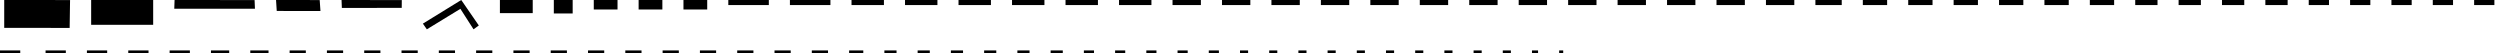 <svg xmlns="http://www.w3.org/2000/svg" version="1.1" width="592.5px" height="12.67px">
  <polygon id="432157747" class="tile" points="16.508,6.615 1.0,6.606 1,0.0 16.605,0.01 16.508,6.615 " moovel_rot="90.7" moovel_centroid="8.778,3.305" moovel_centroidlatlon="-118.525,34.246" moovel_pointslatlon="-118.525,34.247 -118.525,34.246 -118.525,34.246 -118.525,34.247 -118.525,34.247 " moovel_neighborhood="Northridge" moovel_area="195.46" moovel_cumulative_area="195.46"/>
  <polygon id="3967857449" class="tile" points="21.605,5.879 36.302,5.879 36.302,0.0 21.605,0.0 " moovel_rot="0" moovel_centroid="28.953,2.939" moovel_centroidlatlon="-118.644,34.178" moovel_pointslatlon="-118.644,34.178 -118.644,34.178 -118.644,34.178 -118.644,34.178 " moovel_neighborhood="Woodland Hills" moovel_area="240" moovel_cumulative_area="435.46"/>
  <polygon id="458022632" class="tile" points="41.376,0.0 60.337,0.014 60.422,2.064 41.302,2.074 41.376,0.0 " moovel_rot="62.4" moovel_centroid="50.841,1.039" moovel_centroidlatlon="-118.287,34.021" moovel_pointslatlon="-118.287,34.021 -118.287,34.021 -118.287,34.021 -118.287,34.021 -118.287,34.021 " moovel_neighborhood="University Park" moovel_area="75.09" moovel_cumulative_area="510.54"/>
  <polygon id="331744693" class="tile" points="75.768,0.01 65.422,0.0 65.587,2.599 75.947,2.601 75.768,0.01 " moovel_rot="61.6" moovel_centroid="70.679,1.303" moovel_centroidlatlon="-118.288,34.021" moovel_pointslatlon="-118.287,34.021 -118.288,34.021 -118.288,34.021 -118.287,34.021 -118.287,34.021 " moovel_neighborhood="University Park" moovel_area="51.37" moovel_cumulative_area="561.91"/>
  <polygon id="458021409" class="tile" points="95.225,0.017 95.209,1.867 81.019,1.879 80.947,0.0 95.225,0.017 " moovel_rot="62.3" moovel_centroid="88.081,0.94" moovel_centroidlatlon="-118.288,34.019" moovel_pointslatlon="-118.288,34.019 -118.288,34.019 -118.288,34.019 -118.288,34.019 -118.288,34.019 " moovel_neighborhood="University Park" moovel_area="50.74" moovel_cumulative_area="612.65"/>
  <polygon id="458021410" class="tile" points="113.478,6.038 109.317,0.0 100.225,5.599 101.161,6.951 109.113,2.091 112.229,6.947 113.478,6.038 " moovel_rot="30.8" moovel_centroid="107.184,3.694" moovel_centroidlatlon="-118.288,34.019" moovel_pointslatlon="-118.287,34.019 -118.288,34.019 -118.288,34.019 -118.288,34.019 -118.288,34.019 -118.287,34.019 -118.287,34.019 " moovel_neighborhood="University Park" moovel_area="49.72" moovel_cumulative_area="662.37"/>
  <polygon id="3967720963" class="tile" points="118.478,3.111 126.255,3.111 126.255,0.0 118.478,0.0 " moovel_rot="0" moovel_centroid="122.366,1.555" moovel_centroidlatlon="-118.604,34.194" moovel_pointslatlon="-118.604,34.194 -118.604,34.194 -118.604,34.194 -118.604,34.194 " moovel_neighborhood="Canoga Park" moovel_area="67.2" moovel_cumulative_area="729.57"/>
  <polygon id="432157675" class="tile" points="135.723,0.001 135.724,3.186 131.256,3.185 131.255,0.0 135.723,0.001 " moovel_rot="-0.5" moovel_centroid="133.49,1.593" moovel_centroidlatlon="-118.525,34.24" moovel_pointslatlon="-118.525,34.24 -118.525,34.24 -118.525,34.24 -118.525,34.24 -118.525,34.24 " moovel_neighborhood="Northridge" moovel_area="27.07" moovel_cumulative_area="756.64"/>
  <polygon id="4184674417" class="tile" points="140.724,2.251 146.353,2.251 146.353,0.0 140.724,0.0 " moovel_rot="0" moovel_centroid="143.539,1.126" moovel_centroidlatlon="-118.422,34.178" moovel_pointslatlon="-118.422,34.178 -118.422,34.178 -118.422,34.178 -118.422,34.178 " moovel_neighborhood="Valley Glen" moovel_area="35.2" moovel_cumulative_area="791.84"/>
  <polygon id="4184674419" class="tile" points="151.353,2.251 156.981,2.251 156.981,0.0 151.353,0.0 " moovel_rot="0" moovel_centroid="154.167,1.126" moovel_centroidlatlon="-118.422,34.176" moovel_pointslatlon="-118.422,34.176 -118.422,34.176 -118.422,34.176 -118.422,34.176 " moovel_neighborhood="Valley Glen" moovel_area="35.2" moovel_cumulative_area="827.04"/>
  <polygon id="4184674421" class="tile" points="161.981,2.251 167.61,2.251 167.61,0.0 161.981,0.0 " moovel_rot="0" moovel_centroid="164.796,1.126" moovel_centroidlatlon="-118.422,34.176" moovel_pointslatlon="-118.422,34.176 -118.422,34.176 -118.422,34.176 -118.422,34.176 " moovel_neighborhood="Valley Glen" moovel_area="35.2" moovel_cumulative_area="862.24"/>
  <polygon id="3269868835" class="tile" points="172.61,1.2 182.21,1.2 182.21,0.0 172.61,0.0 " moovel_rot="0" moovel_centroid="177.41,0.6" moovel_centroidlatlon="-118.439,34.074" moovel_pointslatlon="-118.439,34.074 -118.439,34.074 -118.439,34.074 -118.439,34.074 " moovel_neighborhood="Westwood" moovel_area="32" moovel_cumulative_area="894.24"/>
  <polygon id="4184436590" class="tile" points="187.21,1.2 196.81,1.2 196.81,0.0 187.21,0.0 " moovel_rot="0" moovel_centroid="192.01,0.6" moovel_centroidlatlon="-118.576,34.183" moovel_pointslatlon="-118.576,34.183 -118.576,34.183 -118.576,34.183 -118.576,34.183 " moovel_neighborhood="Woodland Hills" moovel_area="32" moovel_cumulative_area="926.24"/>
  <polygon id="3904712697" class="tile" points="201.81,1.2 209.49,1.2 209.49,0.0 201.81,0.0 " moovel_rot="0" moovel_centroid="205.65,0.6" moovel_centroidlatlon="-118.6,34.181" moovel_pointslatlon="-118.6,34.181 -118.6,34.181 -118.6,34.181 -118.6,34.181 " moovel_neighborhood="Woodland Hills" moovel_area="25.6" moovel_cumulative_area="951.84"/>
  <polygon id="3926515575" class="tile" points="214.49,1.2 222.17,1.2 222.17,0.0 214.49,0.0 " moovel_rot="0" moovel_centroid="218.33,0.6" moovel_centroidlatlon="-118.593,34.174" moovel_pointslatlon="-118.593,34.174 -118.593,34.174 -118.593,34.174 -118.593,34.174 " moovel_neighborhood="Woodland Hills" moovel_area="25.6" moovel_cumulative_area="977.44"/>
  <polygon id="3926515576" class="tile" points="227.17,1.2 234.85,1.2 234.85,0.0 227.17,0.0 " moovel_rot="0" moovel_centroid="231.01,0.6" moovel_centroidlatlon="-118.594,34.174" moovel_pointslatlon="-118.594,34.174 -118.594,34.174 -118.594,34.174 -118.594,34.174 " moovel_neighborhood="Woodland Hills" moovel_area="25.6" moovel_cumulative_area="1003.04"/>
  <polygon id="3953835626" class="tile" points="239.85,1.2 247.53,1.2 247.53,0.0 239.85,0.0 " moovel_rot="0" moovel_centroid="243.69,0.6" moovel_centroidlatlon="-118.596,34.174" moovel_pointslatlon="-118.596,34.174 -118.596,34.174 -118.596,34.174 -118.596,34.174 " moovel_neighborhood="Woodland Hills" moovel_area="25.6" moovel_cumulative_area="1028.64"/>
  <polygon id="3953835627" class="tile" points="252.53,1.2 260.21,1.2 260.21,0.0 252.53,0.0 " moovel_rot="0" moovel_centroid="256.37,0.6" moovel_centroidlatlon="-118.596,34.174" moovel_pointslatlon="-118.596,34.174 -118.596,34.174 -118.596,34.174 -118.596,34.174 " moovel_neighborhood="Woodland Hills" moovel_area="25.6" moovel_cumulative_area="1054.24"/>
  <polygon id="4177422558" class="tile" points="265.21,1.2 272.89,1.2 272.89,0.0 265.21,0.0 " moovel_rot="0" moovel_centroid="269.05,0.6" moovel_centroidlatlon="-118.599,34.252" moovel_pointslatlon="-118.599,34.252 -118.599,34.252 -118.599,34.252 -118.599,34.252 " moovel_neighborhood="Chatsworth" moovel_area="25.6" moovel_cumulative_area="1079.84"/>
  <polygon id="3809648516" class="tile" points="277.89,1.2 284.61,1.2 284.61,0.0 277.89,0.0 " moovel_rot="0" moovel_centroid="281.25,0.6" moovel_centroidlatlon="-118.605,34.183" moovel_pointslatlon="-118.605,34.183 -118.605,34.183 -118.605,34.183 -118.605,34.183 " moovel_neighborhood="Woodland Hills" moovel_area="22.4" moovel_cumulative_area="1102.24"/>
  <polygon id="3900718815" class="tile" points="289.61,1.2 296.33,1.2 296.33,0.0 289.61,0.0 " moovel_rot="0" moovel_centroid="292.97,0.6" moovel_centroidlatlon="-118.605,34.184" moovel_pointslatlon="-118.605,34.184 -118.605,34.184 -118.605,34.184 -118.605,34.184 " moovel_neighborhood="Woodland Hills" moovel_area="22.4" moovel_cumulative_area="1124.64"/>
  <polygon id="4112411076" class="tile" points="301.33,1.2 308.05,1.2 308.05,0.0 301.33,0.0 " moovel_rot="0" moovel_centroid="304.69,0.6" moovel_centroidlatlon="-118.292,34.077" moovel_pointslatlon="-118.292,34.077 -118.292,34.077 -118.292,34.077 -118.292,34.077 " moovel_neighborhood="East Hollywood" moovel_area="22.4" moovel_cumulative_area="1147.04"/>
  <polygon id="4184674418" class="tile" points="313.05,1.2 319.77,1.2 319.77,0.0 313.05,0.0 " moovel_rot="0" moovel_centroid="316.41,0.6" moovel_centroidlatlon="-118.422,34.177" moovel_pointslatlon="-118.422,34.177 -118.422,34.177 -118.422,34.177 -118.422,34.177 " moovel_neighborhood="Valley Glen" moovel_area="22.4" moovel_cumulative_area="1169.44"/>
  <polygon id="4184674422" class="tile" points="324.77,1.2 331.49,1.2 331.49,0.0 324.77,0.0 " moovel_rot="0" moovel_centroid="328.13,0.6" moovel_centroidlatlon="-118.421,34.174" moovel_pointslatlon="-118.421,34.174 -118.421,34.174 -118.421,34.174 -118.421,34.174 " moovel_neighborhood="Valley Glen" moovel_area="22.4" moovel_cumulative_area="1191.84"/>
  <polygon id="4190633862" class="tile" points="336.49,1.2 343.21,1.2 343.21,0.0 336.49,0.0 " moovel_rot="0" moovel_centroid="339.85,0.6" moovel_centroidlatlon="-118.422,34.178" moovel_pointslatlon="-118.422,34.178 -118.422,34.178 -118.422,34.178 -118.422,34.178 " moovel_neighborhood="Valley Glen" moovel_area="22.4" moovel_cumulative_area="1214.24"/>
  <polygon id="4190633863" class="tile" points="348.21,1.2 354.93,1.2 354.93,0.0 348.21,0.0 " moovel_rot="0" moovel_centroid="351.57,0.6" moovel_centroidlatlon="-118.42,34.174" moovel_pointslatlon="-118.42,34.174 -118.42,34.174 -118.42,34.174 -118.42,34.174 " moovel_neighborhood="Valley Glen" moovel_area="22.4" moovel_cumulative_area="1236.64"/>
  <polygon id="4190633864" class="tile" points="359.93,1.2 366.65,1.2 366.65,0.0 359.93,0.0 " moovel_rot="0" moovel_centroid="363.29,0.6" moovel_centroidlatlon="-118.421,34.172" moovel_pointslatlon="-118.421,34.172 -118.421,34.172 -118.421,34.172 -118.421,34.172 " moovel_neighborhood="Valley Glen" moovel_area="22.4" moovel_cumulative_area="1259.04"/>
  <polygon id="4190633867" class="tile" points="371.65,1.2 378.37,1.2 378.37,0.0 371.65,0.0 " moovel_rot="0" moovel_centroid="375.01,0.6" moovel_centroidlatlon="-118.42,34.172" moovel_pointslatlon="-118.42,34.172 -118.42,34.172 -118.42,34.172 -118.42,34.172 " moovel_neighborhood="Valley Glen" moovel_area="22.4" moovel_cumulative_area="1281.44"/>
  <polygon id="4190633870" class="tile" points="383.37,1.2 390.09,1.2 390.09,0.0 383.37,0.0 " moovel_rot="0" moovel_centroid="386.73,0.6" moovel_centroidlatlon="-118.419,34.173" moovel_pointslatlon="-118.419,34.173 -118.419,34.173 -118.419,34.173 -118.419,34.173 " moovel_neighborhood="Valley Glen" moovel_area="22.4" moovel_cumulative_area="1303.84"/>
  <polygon id="4190633871" class="tile" points="395.09,1.2 401.81,1.2 401.81,0.0 395.09,0.0 " moovel_rot="0" moovel_centroid="398.45,0.6" moovel_centroidlatlon="-118.418,34.174" moovel_pointslatlon="-118.418,34.174 -118.418,34.174 -118.418,34.174 -118.418,34.174 " moovel_neighborhood="Valley Glen" moovel_area="22.4" moovel_cumulative_area="1326.24"/>
  <polygon id="4190731770" class="tile" points="406.81,1.2 413.53,1.2 413.53,0.0 406.81,0.0 " moovel_rot="0" moovel_centroid="410.17,0.6" moovel_centroidlatlon="-118.419,34.176" moovel_pointslatlon="-118.419,34.176 -118.419,34.176 -118.419,34.176 -118.419,34.176 " moovel_neighborhood="Valley Glen" moovel_area="22.4" moovel_cumulative_area="1348.64"/>
  <polygon id="4190731771" class="tile" points="418.53,1.2 425.25,1.2 425.25,0.0 418.53,0.0 " moovel_rot="0" moovel_centroid="421.89,0.6" moovel_centroidlatlon="-118.418,34.176" moovel_pointslatlon="-118.418,34.176 -118.418,34.176 -118.418,34.176 -118.418,34.176 " moovel_neighborhood="Valley Glen" moovel_area="22.4" moovel_cumulative_area="1371.04"/>
  <polygon id="4190633865" class="tile" points="430.25,1.2 436.49,1.2 436.49,0.0 430.25,0.0 " moovel_rot="0" moovel_centroid="433.37,0.6" moovel_centroidlatlon="-118.42,34.173" moovel_pointslatlon="-118.42,34.173 -118.42,34.173 -118.42,34.173 -118.42,34.173 " moovel_neighborhood="Valley Glen" moovel_area="20.8" moovel_cumulative_area="1391.84"/>
  <polygon id="4112411079" class="tile" points="441.49,1.2 447.25,1.2 447.25,0.0 441.49,0.0 " moovel_rot="0" moovel_centroid="444.37,0.6" moovel_centroidlatlon="-118.292,34.077" moovel_pointslatlon="-118.292,34.077 -118.292,34.077 -118.292,34.077 -118.292,34.077 " moovel_neighborhood="East Hollywood" moovel_area="19.2" moovel_cumulative_area="1411.04"/>
  <polygon id="4177221068" class="tile" points="452.25,1.2 458.01,1.2 458.01,0.0 452.25,0.0 " moovel_rot="0" moovel_centroid="455.13,0.6" moovel_centroidlatlon="-118.597,34.201" moovel_pointslatlon="-118.597,34.201 -118.597,34.201 -118.597,34.201 -118.597,34.201 " moovel_neighborhood="Canoga Park" moovel_area="19.2" moovel_cumulative_area="1430.24"/>
  <polygon id="4177246069" class="tile" points="463.01,1.2 468.77,1.2 468.77,0.0 463.01,0.0 " moovel_rot="0" moovel_centroid="465.89,0.6" moovel_centroidlatlon="-118.597,34.201" moovel_pointslatlon="-118.597,34.201 -118.597,34.201 -118.597,34.201 -118.597,34.201 " moovel_neighborhood="Canoga Park" moovel_area="19.2" moovel_cumulative_area="1449.44"/>
  <polygon id="4177422552" class="tile" points="473.77,1.2 479.53,1.2 479.53,0.0 473.77,0.0 " moovel_rot="0" moovel_centroid="476.65,0.6" moovel_centroidlatlon="-118.597,34.22" moovel_pointslatlon="-118.597,34.22 -118.597,34.22 -118.597,34.22 -118.597,34.22 " moovel_neighborhood="Canoga Park" moovel_area="19.2" moovel_cumulative_area="1468.64"/>
  <polygon id="4177422555" class="tile" points="484.53,1.2 490.29,1.2 490.29,0.0 484.53,0.0 " moovel_rot="0" moovel_centroid="487.41,0.6" moovel_centroidlatlon="-118.597,34.236" moovel_pointslatlon="-118.597,34.236 -118.597,34.236 -118.597,34.236 -118.597,34.236 " moovel_neighborhood="Chatsworth" moovel_area="19.2" moovel_cumulative_area="1487.84"/>
  <polygon id="4291236801" class="tile" points="495.29,1.2 501.05,1.2 501.05,0.0 495.29,0.0 " moovel_rot="0" moovel_centroid="498.17,0.6" moovel_centroidlatlon="-118.492,34.164" moovel_pointslatlon="-118.492,34.164 -118.492,34.164 -118.492,34.164 -118.492,34.164 " moovel_neighborhood="Encino" moovel_area="19.2" moovel_cumulative_area="1507.04"/>
  <polygon id="4089320865" class="tile" points="506.05,1.2 511.33,1.2 511.33,0.0 506.05,0.0 " moovel_rot="0" moovel_centroid="508.69,0.6" moovel_centroidlatlon="-118.469,34.181" moovel_pointslatlon="-118.469,34.181 -118.469,34.181 -118.469,34.181 -118.469,34.181 " moovel_neighborhood="Van Nuys" moovel_area="17.6" moovel_cumulative_area="1524.64"/>
  <polygon id="4190633860" class="tile" points="516.33,1.2 521.61,1.2 521.61,0.0 516.33,0.0 " moovel_rot="0" moovel_centroid="518.97,0.6" moovel_centroidlatlon="-118.42,34.179" moovel_pointslatlon="-118.42,34.179 -118.42,34.179 -118.42,34.179 -118.42,34.179 " moovel_neighborhood="Valley Glen" moovel_area="17.6" moovel_cumulative_area="1542.24"/>
  <polygon id="4190633861" class="tile" points="526.61,1.2 531.89,1.2 531.89,0.0 526.61,0.0 " moovel_rot="0" moovel_centroid="529.25,0.6" moovel_centroidlatlon="-118.42,34.179" moovel_pointslatlon="-118.42,34.179 -118.42,34.179 -118.42,34.179 -118.42,34.179 " moovel_neighborhood="Valley Glen" moovel_area="17.6" moovel_cumulative_area="1559.84"/>
  <polygon id="4190633866" class="tile" points="536.89,1.2 542.17,1.2 542.17,0.0 536.89,0.0 " moovel_rot="0" moovel_centroid="539.53,0.6" moovel_centroidlatlon="-118.419,34.174" moovel_pointslatlon="-118.419,34.174 -118.419,34.174 -118.419,34.174 -118.419,34.174 " moovel_neighborhood="Valley Glen" moovel_area="17.6" moovel_cumulative_area="1577.44"/>
  <polygon id="4060688691" class="tile" points="547.17,1.2 551.97,1.2 551.97,0.0 547.17,0.0 " moovel_rot="0" moovel_centroid="549.57,0.6" moovel_centroidlatlon="-118.546,34.231" moovel_pointslatlon="-118.546,34.231 -118.546,34.231 -118.546,34.231 -118.546,34.231 " moovel_neighborhood="Northridge" moovel_area="16" moovel_cumulative_area="1593.44"/>
  <polygon id="4094519261" class="tile" points="556.97,1.2 561.77,1.2 561.77,0.0 556.97,0.0 " moovel_rot="0" moovel_centroid="559.37,0.6" moovel_centroidlatlon="-118.604,34.182" moovel_pointslatlon="-118.604,34.182 -118.604,34.182 -118.604,34.182 -118.604,34.182 " moovel_neighborhood="Woodland Hills" moovel_area="16" moovel_cumulative_area="1609.44"/>
  <polygon id="4094519262" class="tile" points="566.77,1.2 571.57,1.2 571.57,0.0 566.77,0.0 " moovel_rot="0" moovel_centroid="569.17,0.6" moovel_centroidlatlon="-118.603,34.18" moovel_pointslatlon="-118.603,34.18 -118.603,34.18 -118.603,34.18 -118.603,34.18 " moovel_neighborhood="Woodland Hills" moovel_area="16" moovel_cumulative_area="1625.44"/>
  <polygon id="4094830189" class="tile" points="576.57,1.2 581.37,1.2 581.37,0.0 576.57,0.0 " moovel_rot="0" moovel_centroid="578.97,0.6" moovel_centroidlatlon="-118.603,34.18" moovel_pointslatlon="-118.603,34.18 -118.603,34.18 -118.603,34.18 -118.603,34.18 " moovel_neighborhood="Woodland Hills" moovel_area="16" moovel_cumulative_area="1641.44"/>
  <polygon id="4184141639" class="tile" points="586.37,1.2 591.17,1.2 591.17,0.0 586.37,0.0 " moovel_rot="0" moovel_centroid="588.77,0.6" moovel_centroidlatlon="-118.574,34.184" moovel_pointslatlon="-118.574,34.184 -118.574,34.184 -118.574,34.184 -118.574,34.184 " moovel_neighborhood="Woodland Hills" moovel_area="16" moovel_cumulative_area="1657.44"/>
  <polygon id="4184141640" class="tile" points="0.0,13.151 4.8,13.151 4.8,11.951 0.0,11.951 " moovel_rot="0" moovel_centroid="2.4,12.551" moovel_centroidlatlon="-118.574,34.184" moovel_pointslatlon="-118.574,34.184 -118.574,34.184 -118.574,34.184 -118.574,34.184 " moovel_neighborhood="Woodland Hills" moovel_area="16" moovel_cumulative_area="1673.44"/>
  <polygon id="4184436589" class="tile" points="10.8,13.151 15.6,13.151 15.6,11.951 10.8,11.951 " moovel_rot="0" moovel_centroid="13.2,12.551" moovel_centroidlatlon="-118.575,34.182" moovel_pointslatlon="-118.575,34.182 -118.575,34.182 -118.575,34.182 -118.575,34.182 " moovel_neighborhood="Woodland Hills" moovel_area="16" moovel_cumulative_area="1689.44"/>
  <polygon id="4184436599" class="tile" points="20.6,13.151 25.4,13.151 25.4,11.951 20.6,11.951 " moovel_rot="0" moovel_centroid="23.0,12.551" moovel_centroidlatlon="-118.578,34.185" moovel_pointslatlon="-118.578,34.185 -118.578,34.185 -118.578,34.185 -118.578,34.185 " moovel_neighborhood="Woodland Hills" moovel_area="16" moovel_cumulative_area="1705.44"/>
  <polygon id="4190633868" class="tile" points="30.4,13.151 35.2,13.151 35.2,11.951 30.4,11.951 " moovel_rot="0" moovel_centroid="32.8,12.551" moovel_centroidlatlon="-118.419,34.173" moovel_pointslatlon="-118.419,34.173 -118.419,34.173 -118.419,34.173 -118.419,34.173 " moovel_neighborhood="Valley Glen" moovel_area="16" moovel_cumulative_area="1721.44"/>
  <polygon id="4190633869" class="tile" points="40.2,13.151 45.0,13.151 45.0,11.951 40.2,11.951 " moovel_rot="0" moovel_centroid="42.6,12.551" moovel_centroidlatlon="-118.419,34.174" moovel_pointslatlon="-118.419,34.174 -118.419,34.174 -118.419,34.174 -118.419,34.174 " moovel_neighborhood="Valley Glen" moovel_area="16" moovel_cumulative_area="1737.44"/>
  <polygon id="4077035059" class="tile" points="50.0,13.151 54.32,13.151 54.32,11.951 50.0,11.951 " moovel_rot="0" moovel_centroid="52.16,12.551" moovel_centroidlatlon="-118.448,34.211" moovel_pointslatlon="-118.448,34.211 -118.448,34.211 -118.448,34.211 -118.448,34.211 " moovel_neighborhood="Van Nuys" moovel_area="14.4" moovel_cumulative_area="1751.84"/>
  <polygon id="4184436600" class="tile" points="59.32,13.151 63.64,13.151 63.64,11.951 59.32,11.951 " moovel_rot="0" moovel_centroid="61.48,12.551" moovel_centroidlatlon="-118.579,34.187" moovel_pointslatlon="-118.579,34.187 -118.579,34.187 -118.579,34.187 -118.579,34.187 " moovel_neighborhood="Woodland Hills" moovel_area="14.4" moovel_cumulative_area="1766.24"/>
  <polygon id="3809648517" class="tile" points="68.64,13.151 72.48,13.151 72.48,11.951 68.64,11.951 " moovel_rot="0" moovel_centroid="70.56,12.551" moovel_centroidlatlon="-118.605,34.185" moovel_pointslatlon="-118.605,34.185 -118.605,34.185 -118.605,34.185 -118.605,34.185 " moovel_neighborhood="Woodland Hills" moovel_area="12.8" moovel_cumulative_area="1779.04"/>
  <polygon id="3900718816" class="tile" points="77.48,13.151 81.32,13.151 81.32,11.951 77.48,11.951 " moovel_rot="0" moovel_centroid="79.4,12.551" moovel_centroidlatlon="-118.605,34.183" moovel_pointslatlon="-118.605,34.183 -118.605,34.183 -118.605,34.183 -118.605,34.183 " moovel_neighborhood="Woodland Hills" moovel_area="12.8" moovel_cumulative_area="1791.84"/>
  <polygon id="3904712689" class="tile" points="86.32,13.151 90.16,13.151 90.16,11.951 86.32,11.951 " moovel_rot="0" moovel_centroid="88.24,12.551" moovel_centroidlatlon="-118.605,34.185" moovel_pointslatlon="-118.605,34.185 -118.605,34.185 -118.605,34.185 -118.605,34.185 " moovel_neighborhood="Woodland Hills" moovel_area="12.8" moovel_cumulative_area="1804.64"/>
  <polygon id="3924464406" class="tile" points="95.16,13.151 99.0,13.151 99.0,11.951 95.16,11.951 " moovel_rot="0" moovel_centroid="97.08,12.551" moovel_centroidlatlon="-118.605,34.184" moovel_pointslatlon="-118.605,34.184 -118.605,34.184 -118.605,34.184 -118.605,34.184 " moovel_neighborhood="Woodland Hills" moovel_area="12.8" moovel_cumulative_area="1817.44"/>
  <polygon id="3926516160" class="tile" points="104.0,13.151 107.84,13.151 107.84,11.951 104.0,11.951 " moovel_rot="0" moovel_centroid="105.92,12.551" moovel_centroidlatlon="-118.595,34.175" moovel_pointslatlon="-118.595,34.175 -118.595,34.175 -118.595,34.175 -118.595,34.175 " moovel_neighborhood="Woodland Hills" moovel_area="12.8" moovel_cumulative_area="1830.24"/>
  <polygon id="3926516161" class="tile" points="112.84,13.151 116.68,13.151 116.68,11.951 112.84,11.951 " moovel_rot="0" moovel_centroid="114.76,12.551" moovel_centroidlatlon="-118.595,34.175" moovel_pointslatlon="-118.595,34.175 -118.595,34.175 -118.595,34.175 -118.595,34.175 " moovel_neighborhood="Woodland Hills" moovel_area="12.8" moovel_cumulative_area="1843.04"/>
  <polygon id="4006576974" class="tile" points="121.68,13.151 125.52,13.151 125.52,11.951 121.68,11.951 " moovel_rot="0" moovel_centroid="123.6,12.551" moovel_centroidlatlon="-118.6,34.202" moovel_pointslatlon="-118.6,34.202 -118.6,34.202 -118.6,34.202 -118.6,34.202 " moovel_neighborhood="Canoga Park" moovel_area="12.8" moovel_cumulative_area="1855.84"/>
  <polygon id="4047179024" class="tile" points="130.52,13.151 134.36,13.151 134.36,11.951 130.52,11.951 " moovel_rot="0" moovel_centroid="132.44,12.551" moovel_centroidlatlon="-118.597,34.19" moovel_pointslatlon="-118.597,34.19 -118.597,34.19 -118.597,34.19 -118.597,34.19 " moovel_neighborhood="Canoga Park" moovel_area="12.8" moovel_cumulative_area="1868.64"/>
  <polygon id="4177221069" class="tile" points="139.36,13.151 143.2,13.151 143.2,11.951 139.36,11.951 " moovel_rot="0" moovel_centroid="141.28,12.551" moovel_centroidlatlon="-118.597,34.201" moovel_pointslatlon="-118.597,34.201 -118.597,34.201 -118.597,34.201 -118.597,34.201 " moovel_neighborhood="Canoga Park" moovel_area="12.8" moovel_cumulative_area="1881.44"/>
  <polygon id="4177246068" class="tile" points="148.2,13.151 152.04,13.151 152.04,11.951 148.2,11.951 " moovel_rot="0" moovel_centroid="150.12,12.551" moovel_centroidlatlon="-118.597,34.201" moovel_pointslatlon="-118.597,34.201 -118.597,34.201 -118.597,34.201 -118.597,34.201 " moovel_neighborhood="Canoga Park" moovel_area="12.8" moovel_cumulative_area="1894.24"/>
  <polygon id="4177422551" class="tile" points="157.04,13.151 160.88,13.151 160.88,11.951 157.04,11.951 " moovel_rot="0" moovel_centroid="158.96,12.551" moovel_centroidlatlon="-118.597,34.22" moovel_pointslatlon="-118.597,34.22 -118.597,34.22 -118.597,34.22 -118.597,34.22 " moovel_neighborhood="Canoga Park" moovel_area="12.8" moovel_cumulative_area="1907.04"/>
  <polygon id="4177422554" class="tile" points="165.88,13.151 169.72,13.151 169.72,11.951 165.88,11.951 " moovel_rot="0" moovel_centroid="167.8,12.551" moovel_centroidlatlon="-118.597,34.236" moovel_pointslatlon="-118.597,34.236 -118.597,34.236 -118.597,34.236 -118.597,34.236 " moovel_neighborhood="Chatsworth" moovel_area="12.8" moovel_cumulative_area="1919.84"/>
  <polygon id="4177422557" class="tile" points="174.72,13.151 178.56,13.151 178.56,11.951 174.72,11.951 " moovel_rot="0" moovel_centroid="176.64,12.551" moovel_centroidlatlon="-118.599,34.252" moovel_pointslatlon="-118.599,34.252 -118.599,34.252 -118.599,34.252 -118.599,34.252 " moovel_neighborhood="Chatsworth" moovel_area="12.8" moovel_cumulative_area="1932.64"/>
  <polygon id="4177422559" class="tile" points="183.56,13.151 187.4,13.151 187.4,11.951 183.56,11.951 " moovel_rot="0" moovel_centroid="185.48,12.551" moovel_centroidlatlon="-118.599,34.254" moovel_pointslatlon="-118.599,34.254 -118.599,34.254 -118.599,34.254 -118.599,34.254 " moovel_neighborhood="Chatsworth" moovel_area="12.8" moovel_cumulative_area="1945.44"/>
  <polygon id="4177422562" class="tile" points="192.4,13.151 196.24,13.151 196.24,11.951 192.4,11.951 " moovel_rot="0" moovel_centroid="194.32,12.551" moovel_centroidlatlon="-118.596,34.191" moovel_pointslatlon="-118.596,34.191 -118.596,34.191 -118.596,34.191 -118.596,34.191 " moovel_neighborhood="Canoga Park" moovel_area="12.8" moovel_cumulative_area="1958.24"/>
  <polygon id="4184674420" class="tile" points="201.24,13.151 204.6,13.151 204.6,11.951 201.24,11.951 " moovel_rot="0" moovel_centroid="202.92,12.551" moovel_centroidlatlon="-118.421,34.175" moovel_pointslatlon="-118.421,34.175 -118.421,34.175 -118.421,34.175 -118.421,34.175 " moovel_neighborhood="Valley Glen" moovel_area="11.2" moovel_cumulative_area="1969.44"/>
  <polygon id="3924464405" class="tile" points="209.6,13.151 212.48,13.151 212.48,11.951 209.6,11.951 " moovel_rot="0" moovel_centroid="211.04,12.551" moovel_centroidlatlon="-118.605,34.184" moovel_pointslatlon="-118.605,34.184 -118.605,34.184 -118.605,34.184 -118.605,34.184 " moovel_neighborhood="Woodland Hills" moovel_area="9.6" moovel_cumulative_area="1979.04"/>
  <polygon id="3924464407" class="tile" points="217.48,13.151 220.36,13.151 220.36,11.951 217.48,11.951 " moovel_rot="0" moovel_centroid="218.92,12.551" moovel_centroidlatlon="-118.605,34.185" moovel_pointslatlon="-118.605,34.185 -118.605,34.185 -118.605,34.185 -118.605,34.185 " moovel_neighborhood="Woodland Hills" moovel_area="9.6" moovel_cumulative_area="1988.64"/>
  <polygon id="3924464408" class="tile" points="225.36,13.151 228.24,13.151 228.24,11.951 225.36,11.951 " moovel_rot="0" moovel_centroid="226.8,12.551" moovel_centroidlatlon="-118.605,34.186" moovel_pointslatlon="-118.605,34.186 -118.605,34.186 -118.605,34.186 -118.605,34.186 " moovel_neighborhood="Woodland Hills" moovel_area="9.6" moovel_cumulative_area="1998.24"/>
  <polygon id="3947031771" class="tile" points="233.24,13.151 236.12,13.151 236.12,11.951 233.24,11.951 " moovel_rot="0" moovel_centroid="234.68,12.551" moovel_centroidlatlon="-118.598,34.186" moovel_pointslatlon="-118.598,34.186 -118.598,34.186 -118.598,34.186 -118.598,34.186 " moovel_neighborhood="Woodland Hills" moovel_area="9.6" moovel_cumulative_area="2007.84"/>
  <polygon id="4177422560" class="tile" points="241.12,13.151 244.0,13.151 244.0,11.951 241.12,11.951 " moovel_rot="0" moovel_centroid="242.56,12.551" moovel_centroidlatlon="-118.599,34.253" moovel_pointslatlon="-118.599,34.253 -118.599,34.253 -118.599,34.253 -118.599,34.253 " moovel_neighborhood="Chatsworth" moovel_area="9.6" moovel_cumulative_area="2017.44"/>
  <polygon id="4310400237" class="tile" points="249.0,13.151 251.88,13.151 251.88,11.951 249.0,11.951 " moovel_rot="0" moovel_centroid="250.44,12.551" moovel_centroidlatlon="-118.605,34.169" moovel_pointslatlon="-118.605,34.169 -118.605,34.169 -118.605,34.169 -118.605,34.169 " moovel_neighborhood="Woodland Hills" moovel_area="9.6" moovel_cumulative_area="2027.04"/>
  <polygon id="2328554749" class="tile" points="256.88,13.151 259.28,13.151 259.28,11.951 256.88,11.951 " moovel_rot="0" moovel_centroid="258.08,12.551" moovel_centroidlatlon="-118.534,34.034" moovel_pointslatlon="-118.534,34.034 -118.534,34.034 -118.534,34.034 -118.534,34.034 " moovel_area="8" moovel_cumulative_area="2035.04"/>
  <polygon id="2328554927" class="tile" points="264.28,13.151 266.68,13.151 266.68,11.951 264.28,11.951 " moovel_rot="0" moovel_centroid="265.48,12.551" moovel_centroidlatlon="-118.532,34.033" moovel_pointslatlon="-118.532,34.033 -118.532,34.033 -118.532,34.033 -118.532,34.033 " moovel_area="8" moovel_cumulative_area="2043.04"/>
  <polygon id="2328559066" class="tile" points="271.68,13.151 274.08,13.151 274.08,11.951 271.68,11.951 " moovel_rot="0" moovel_centroid="272.88,12.551" moovel_centroidlatlon="-118.53,34.033" moovel_pointslatlon="-118.53,34.033 -118.53,34.033 -118.53,34.033 -118.53,34.033 " moovel_area="8" moovel_cumulative_area="2051.04"/>
  <polygon id="2328572257" class="tile" points="279.08,13.151 281.48,13.151 281.48,11.951 279.08,11.951 " moovel_rot="0" moovel_centroid="280.28,12.551" moovel_centroidlatlon="-118.52,34.028" moovel_pointslatlon="-118.52,34.028 -118.52,34.028 -118.52,34.028 -118.52,34.028 " moovel_neighborhood="Pacific Palisades" moovel_area="8" moovel_cumulative_area="2059.04"/>
  <polygon id="3542063905" class="tile" points="286.48,13.151 288.88,13.151 288.88,11.951 286.48,11.951 " moovel_rot="0" moovel_centroid="287.68,12.551" moovel_centroidlatlon="-118.239,34.061" moovel_pointslatlon="-118.239,34.061 -118.239,34.061 -118.239,34.061 -118.239,34.061 " moovel_neighborhood="Chinatown" moovel_area="8" moovel_cumulative_area="2067.04"/>
  <polygon id="2328790352" class="tile" points="293.88,13.151 295.8,13.151 295.8,11.951 293.88,11.951 " moovel_rot="0" moovel_centroid="294.84,12.551" moovel_centroidlatlon="-118.527,34.032" moovel_pointslatlon="-118.527,34.032 -118.527,34.032 -118.527,34.032 -118.527,34.032 " moovel_area="6.4" moovel_cumulative_area="2073.44"/>
  <polygon id="3886768407" class="tile" points="300.8,13.151 302.72,13.151 302.72,11.951 300.8,11.951 " moovel_rot="0" moovel_centroid="301.76,12.551" moovel_centroidlatlon="-118.602,34.182" moovel_pointslatlon="-118.602,34.182 -118.602,34.182 -118.602,34.182 -118.602,34.182 " moovel_neighborhood="Woodland Hills" moovel_area="6.4" moovel_cumulative_area="2079.84"/>
  <polygon id="3886768408" class="tile" points="307.72,13.151 309.64,13.151 309.64,11.951 307.72,11.951 " moovel_rot="0" moovel_centroid="308.68,12.551" moovel_centroidlatlon="-118.601,34.182" moovel_pointslatlon="-118.601,34.182 -118.601,34.182 -118.601,34.182 -118.601,34.182 " moovel_neighborhood="Woodland Hills" moovel_area="6.4" moovel_cumulative_area="2086.24"/>
  <polygon id="3886768409" class="tile" points="314.64,13.151 316.56,13.151 316.56,11.951 314.64,11.951 " moovel_rot="0" moovel_centroid="315.6,12.551" moovel_centroidlatlon="-118.601,34.182" moovel_pointslatlon="-118.601,34.182 -118.601,34.182 -118.601,34.182 -118.601,34.182 " moovel_neighborhood="Woodland Hills" moovel_area="6.4" moovel_cumulative_area="2092.64"/>
  <polygon id="3886768412" class="tile" points="321.56,13.151 323.48,13.151 323.48,11.951 321.56,11.951 " moovel_rot="0" moovel_centroid="322.52,12.551" moovel_centroidlatlon="-118.602,34.18" moovel_pointslatlon="-118.602,34.18 -118.602,34.18 -118.602,34.18 -118.602,34.18 " moovel_neighborhood="Woodland Hills" moovel_area="6.4" moovel_cumulative_area="2099.04"/>
  <polygon id="3886768414" class="tile" points="328.48,13.151 330.4,13.151 330.4,11.951 328.48,11.951 " moovel_rot="0" moovel_centroid="329.44,12.551" moovel_centroidlatlon="-118.602,34.181" moovel_pointslatlon="-118.602,34.181 -118.602,34.181 -118.602,34.181 -118.602,34.181 " moovel_neighborhood="Woodland Hills" moovel_area="6.4" moovel_cumulative_area="2105.44"/>
  <polygon id="3886768415" class="tile" points="335.4,13.151 337.32,13.151 337.32,11.951 335.4,11.951 " moovel_rot="0" moovel_centroid="336.36,12.551" moovel_centroidlatlon="-118.601,34.18" moovel_pointslatlon="-118.601,34.18 -118.601,34.18 -118.601,34.18 -118.601,34.18 " moovel_neighborhood="Woodland Hills" moovel_area="6.4" moovel_cumulative_area="2111.84"/>
  <polygon id="4094947493" class="tile" points="342.32,13.151 344.24,13.151 344.24,11.951 342.32,11.951 " moovel_rot="0" moovel_centroid="343.28,12.551" moovel_centroidlatlon="-118.607,34.184" moovel_pointslatlon="-118.607,34.184 -118.607,34.184 -118.607,34.184 -118.607,34.184 " moovel_neighborhood="Woodland Hills" moovel_area="6.4" moovel_cumulative_area="2118.24"/>
  <polygon id="4184445431" class="tile" points="349.24,13.151 351.16,13.151 351.16,11.951 349.24,11.951 " moovel_rot="0" moovel_centroid="350.2,12.551" moovel_centroidlatlon="-118.58,34.187" moovel_pointslatlon="-118.58,34.187 -118.58,34.187 -118.58,34.187 -118.58,34.187 " moovel_neighborhood="Woodland Hills" moovel_area="6.4" moovel_cumulative_area="2124.64"/>
  <polygon id="4184445432" class="tile" points="356.16,13.151 358.08,13.151 358.08,11.951 356.16,11.951 " moovel_rot="0" moovel_centroid="357.12,12.551" moovel_centroidlatlon="-118.58,34.187" moovel_pointslatlon="-118.58,34.187 -118.58,34.187 -118.58,34.187 -118.58,34.187 " moovel_neighborhood="Woodland Hills" moovel_area="6.4" moovel_cumulative_area="2131.04"/>
  <polygon id="4094947494" class="tile" points="363.08,13.151 364.52,13.151 364.52,11.951 363.08,11.951 " moovel_rot="0" moovel_centroid="363.8,12.551" moovel_centroidlatlon="-118.606,34.18" moovel_pointslatlon="-118.606,34.18 -118.606,34.18 -118.606,34.18 -118.606,34.18 " moovel_neighborhood="Woodland Hills" moovel_area="4.8" moovel_cumulative_area="2135.84"/>
  <polygon id="4064504859" class="tile" points="369.52,13.151 370.48,13.151 370.48,11.951 369.52,11.951 " moovel_rot="0" moovel_centroid="370.0,12.551" moovel_centroidlatlon="-118.593,34.257" moovel_pointslatlon="-118.593,34.257 -118.593,34.257 -118.593,34.257 -118.593,34.257 " moovel_neighborhood="Chatsworth" moovel_area="3.2" moovel_cumulative_area="2139.04"/>
</svg>